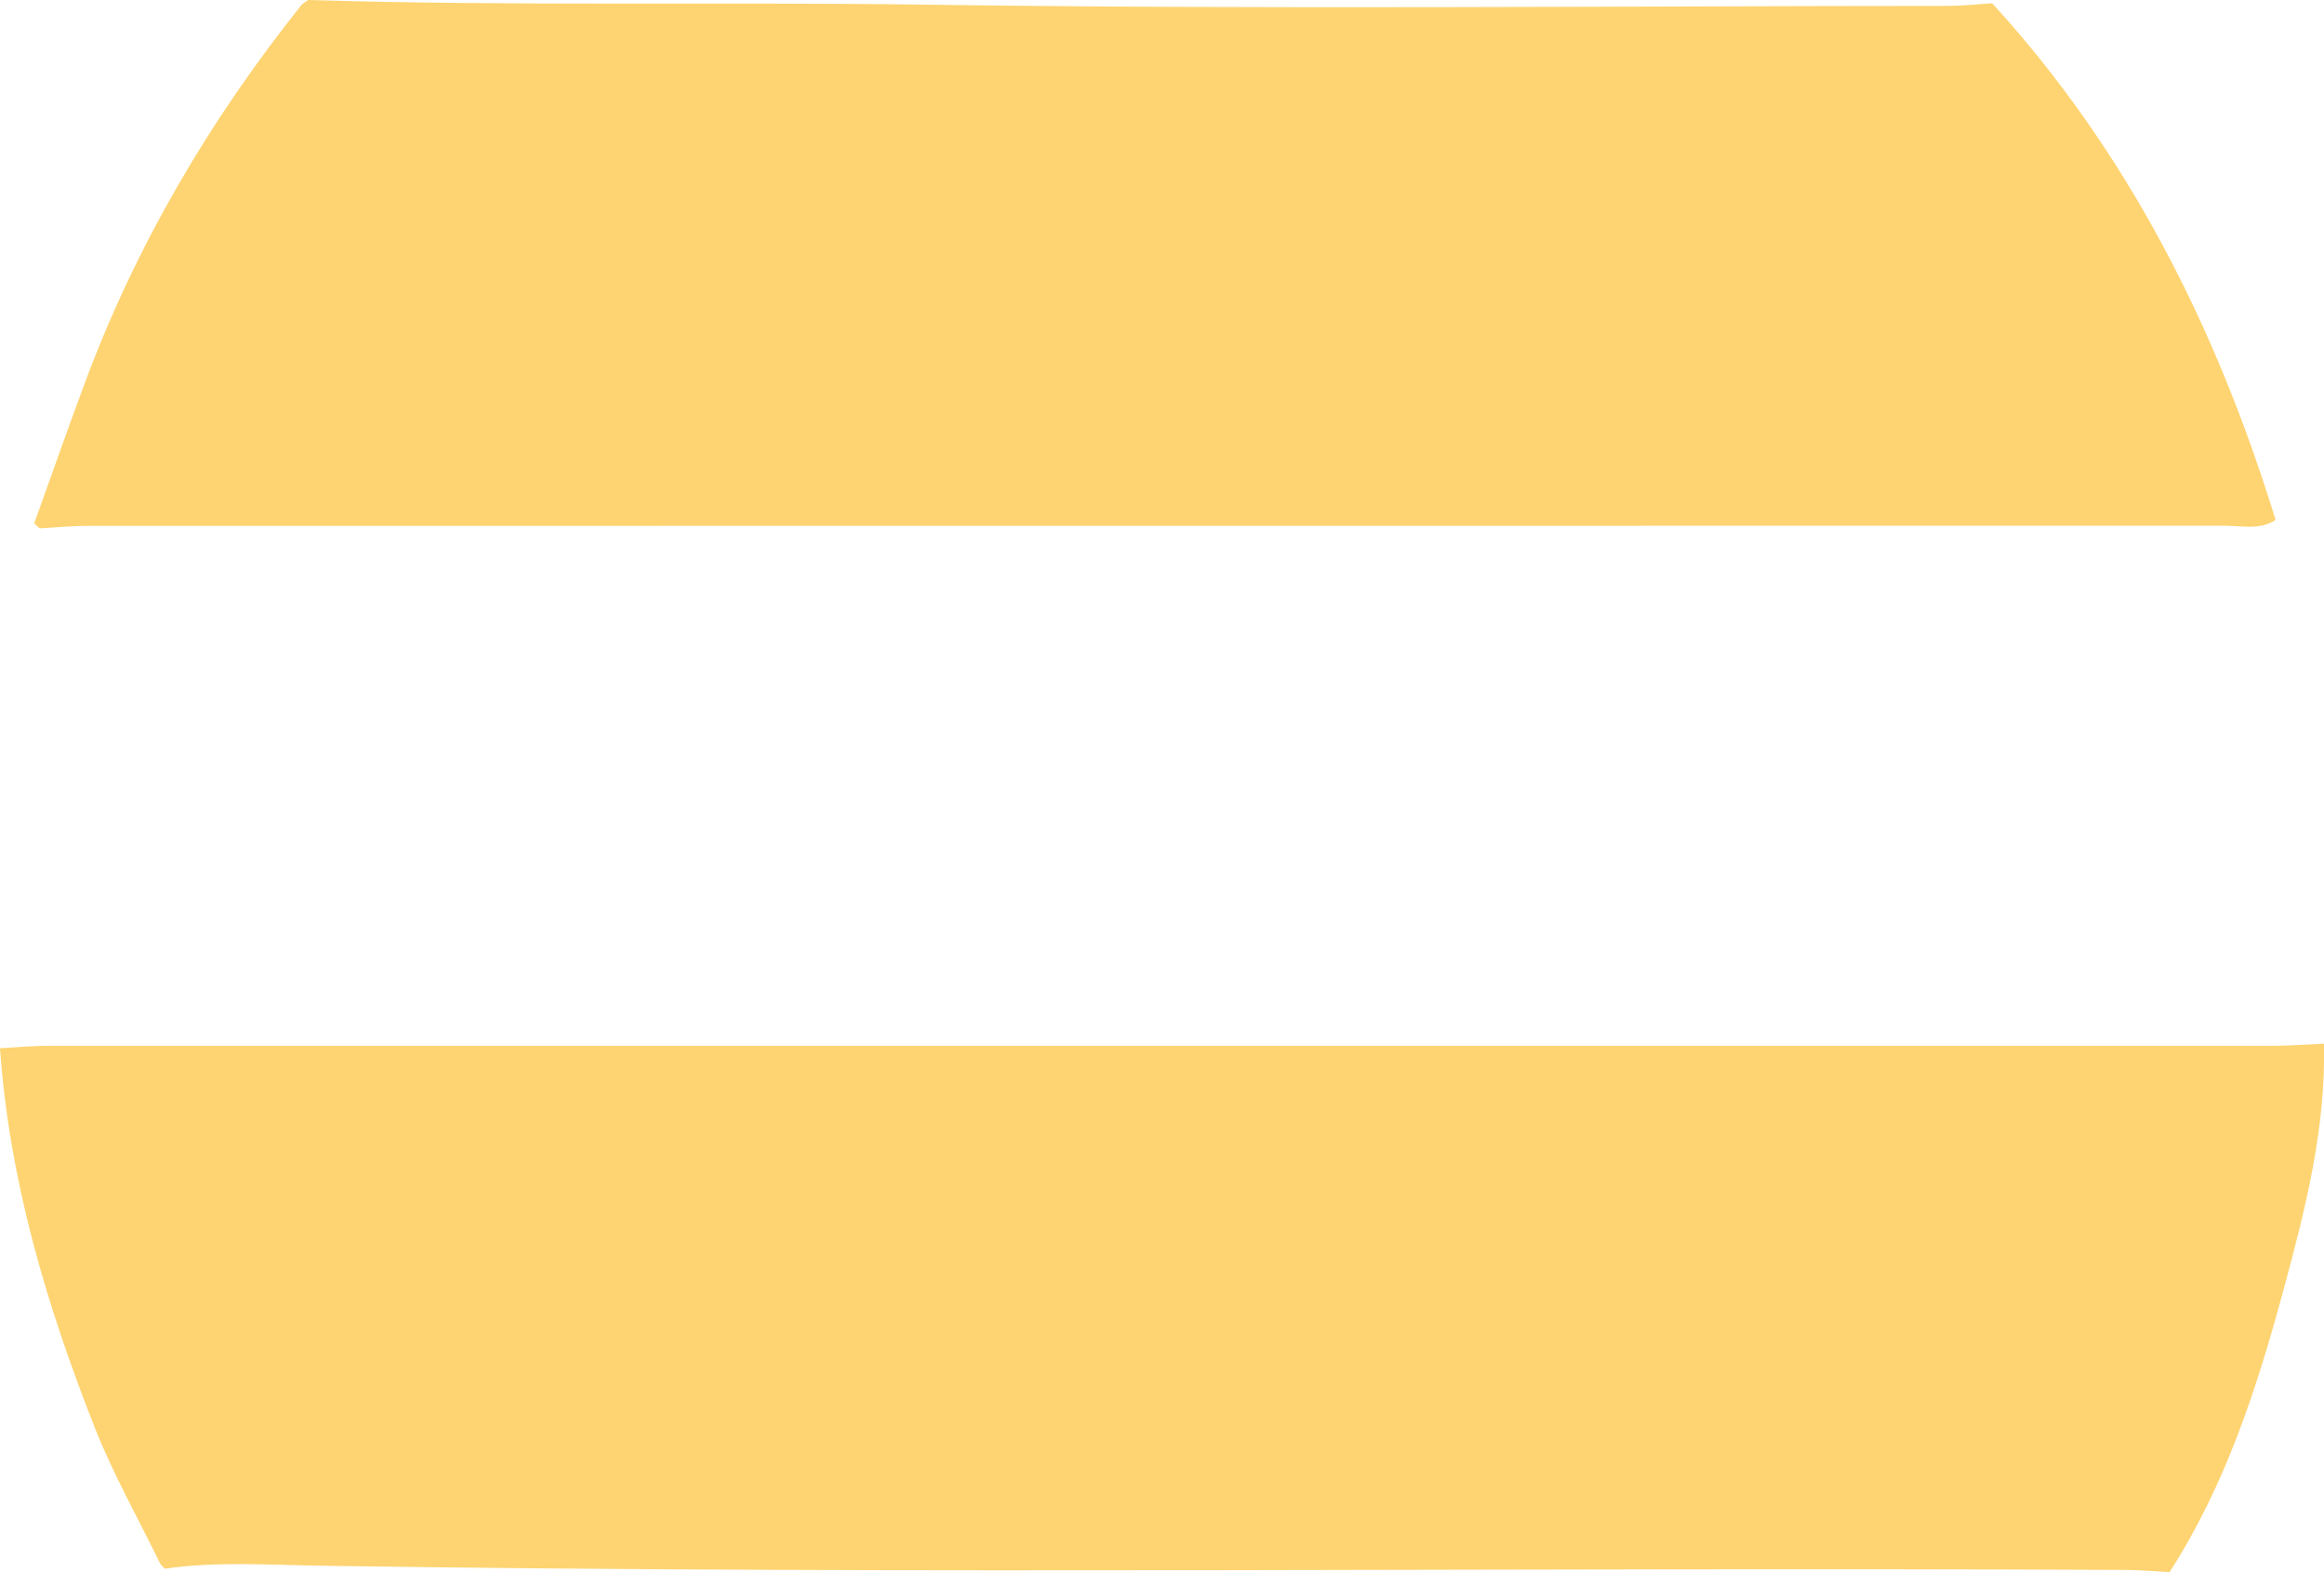 <svg xmlns="http://www.w3.org/2000/svg" viewBox="0 0 869.1 587.87"><defs><style>.cls-1{fill:#fed472;}</style></defs><g id="Layer_2" data-name="Layer 2"><g id="Layer_9" data-name="Layer 9"><path id="_2" data-name="2" class="cls-1" d="M0,392c6-.32,12-.92,18-.92q415.79,0,831.57,0c6.51,0,13-.53,19.52-.8.75,31.34-6.84,61.45-14.9,91.23-10,37.06-21.76,73.68-42.84,106.4-5.5-.28-11-.79-16.49-.82C570,586,345.06,588.94,120.19,585.52c-19.49-.3-39.08-1.7-58.55,1.1-.55-.6-1.11-1.19-1.68-1.76-8.28-17.06-17.69-33.66-24.62-51.24C17.36,488,3.47,441.26,0,392ZM745,1.21c-5.48.37-11,1-16.44,1-127.63.05-255.28,1.34-382.88-.48C268.82.69,192,2.33,115.19,0c-.78.54-1.55,1.09-2.3,1.67C78.41,44.83,50.73,91.89,31.51,143.77,25.12,161,19,178.39,12.8,195.71c.66.64,1.34,1.26,2,1.88,6-.33,12-.94,18-.94q399.54,0,799.08-.05c6.39,0,13.12,1.73,19.13-2.16C828.93,122.75,796,57,745,1.21Z"/></g></g></svg>